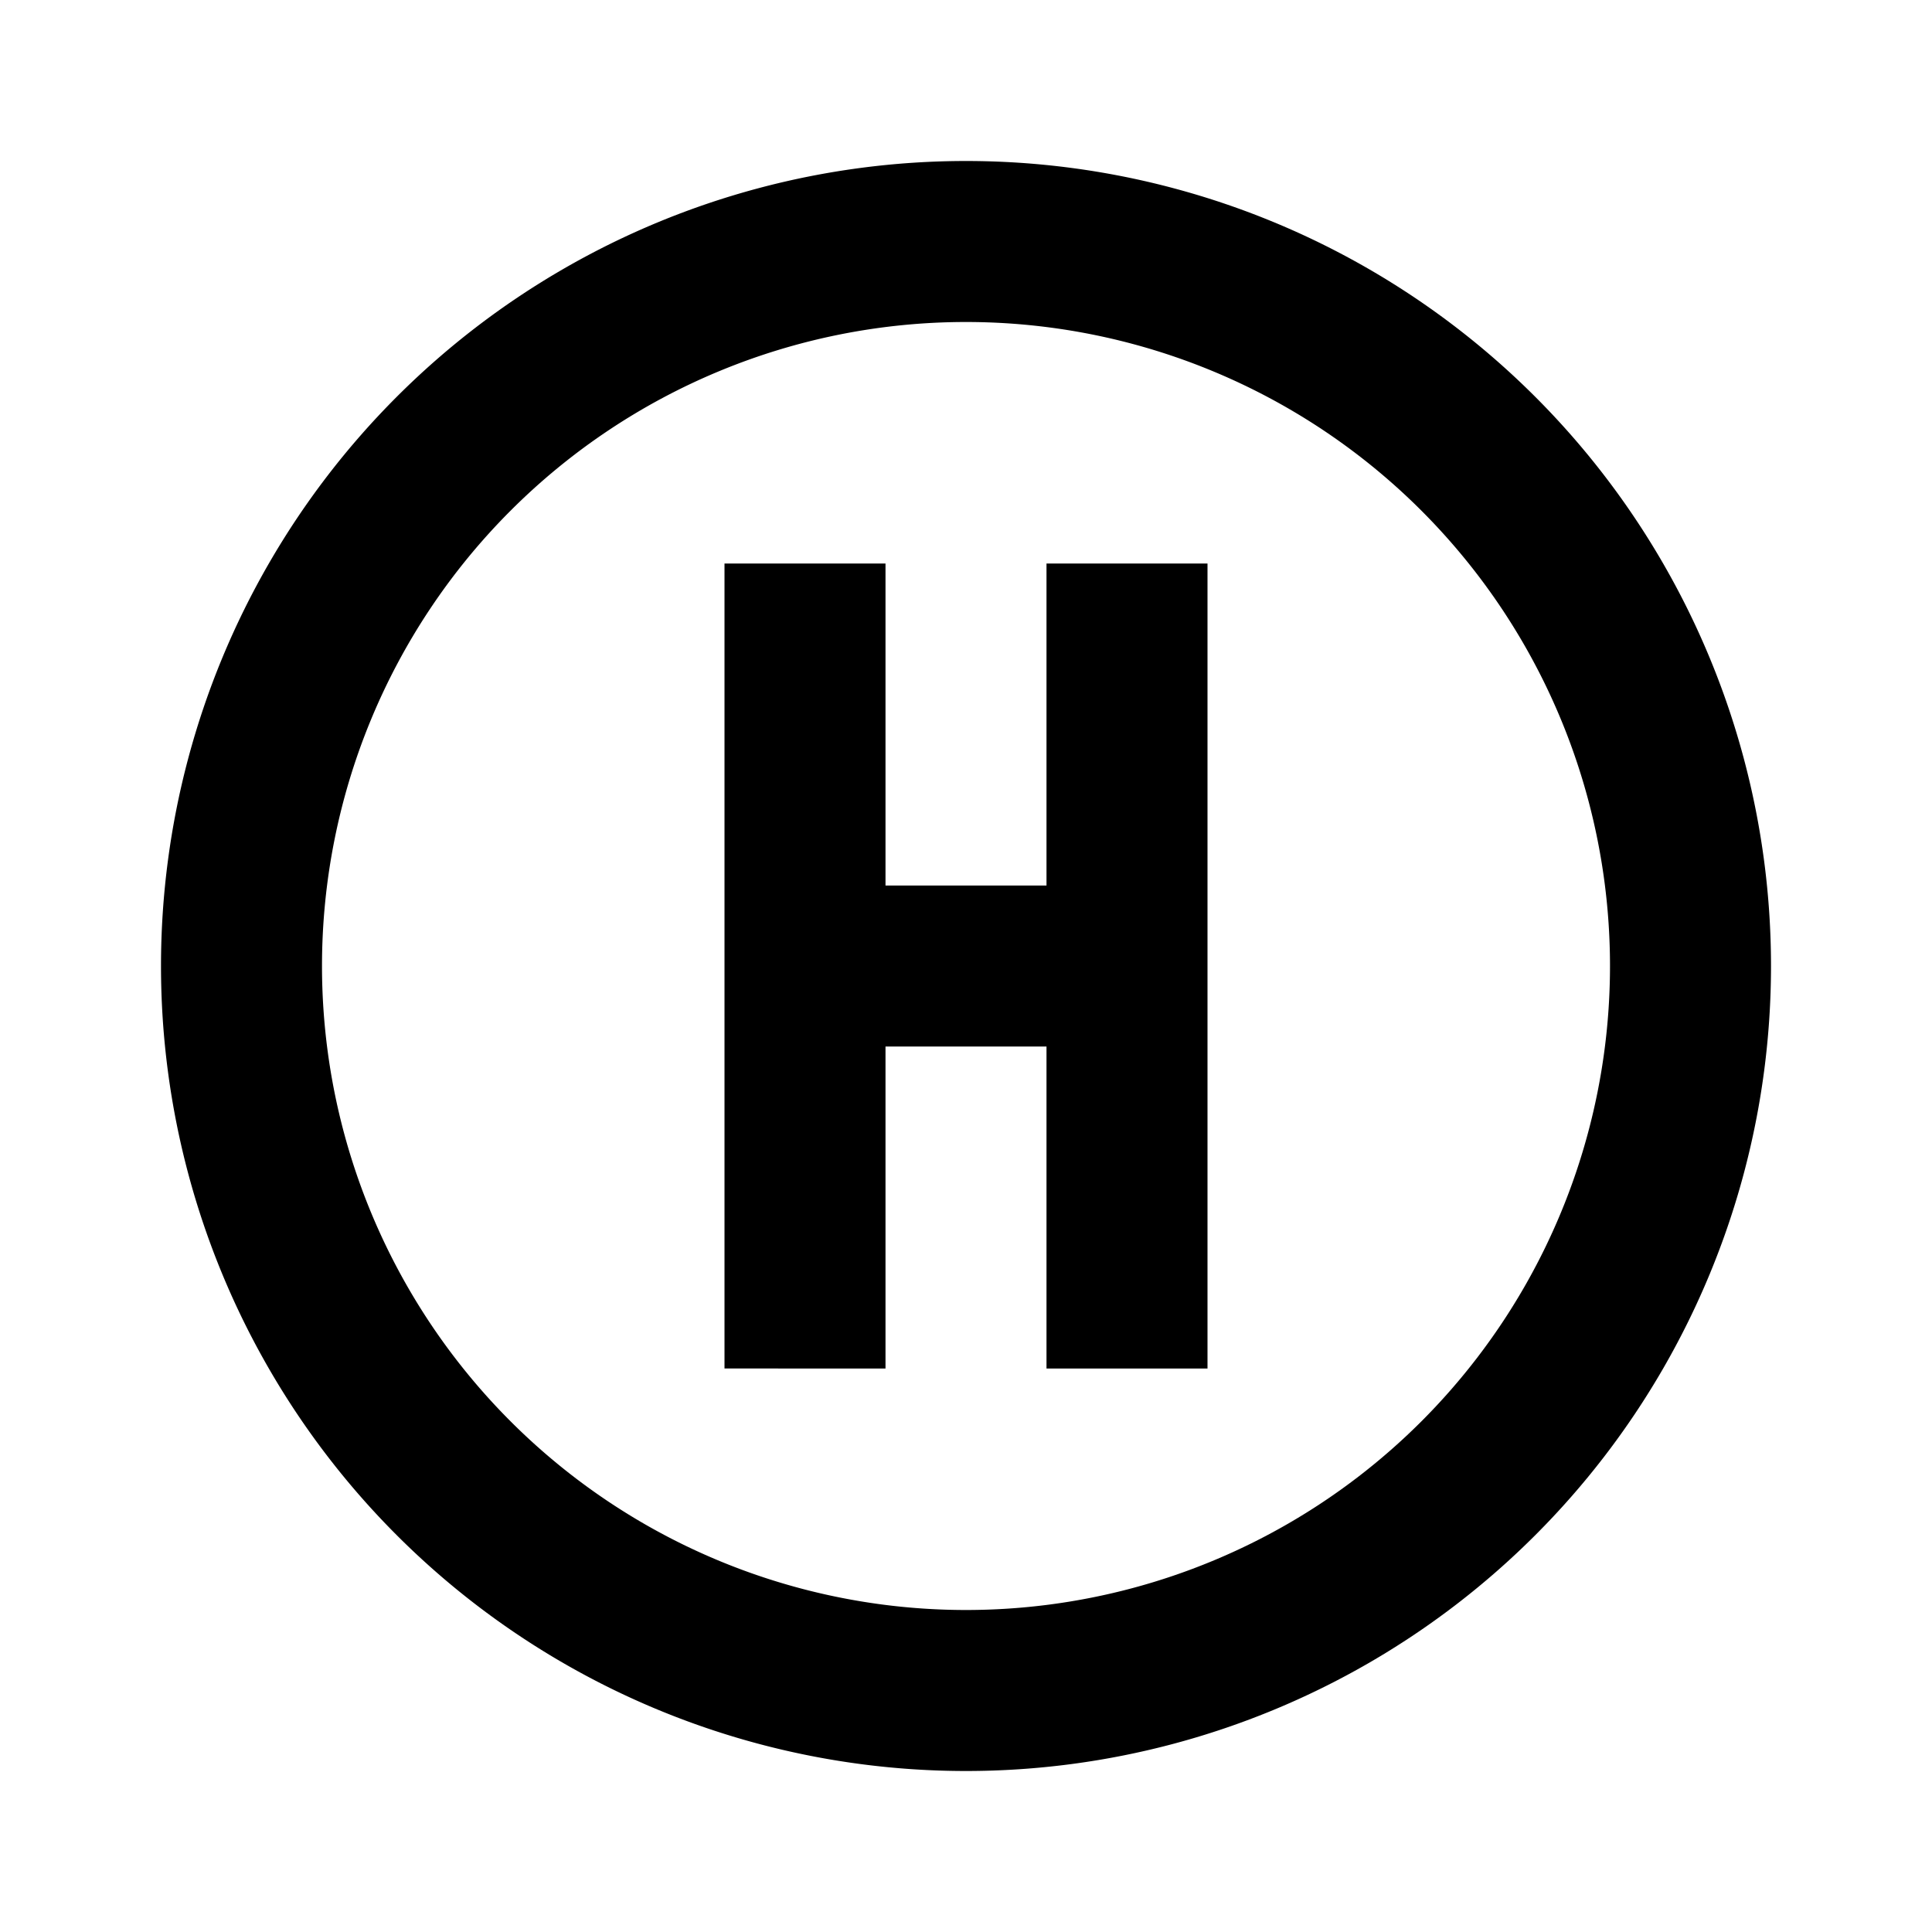 <svg xmlns="http://www.w3.org/2000/svg" viewBox="0 0 24 24"><path fill="currentColor" d="M9 7h2v4h2V7h2v10h-2v-4h-2v4H9zm3-5a10 10 0 0 1 10 10a10 10 0 0 1-10 10A10 10 0 0 1 2 12A10 10 0 0 1 12 2m0 2a8 8 0 0 0-8 8a8 8 0 0 0 8 8a8 8 0 0 0 8-8a8 8 0 0 0-8-8"/></svg>